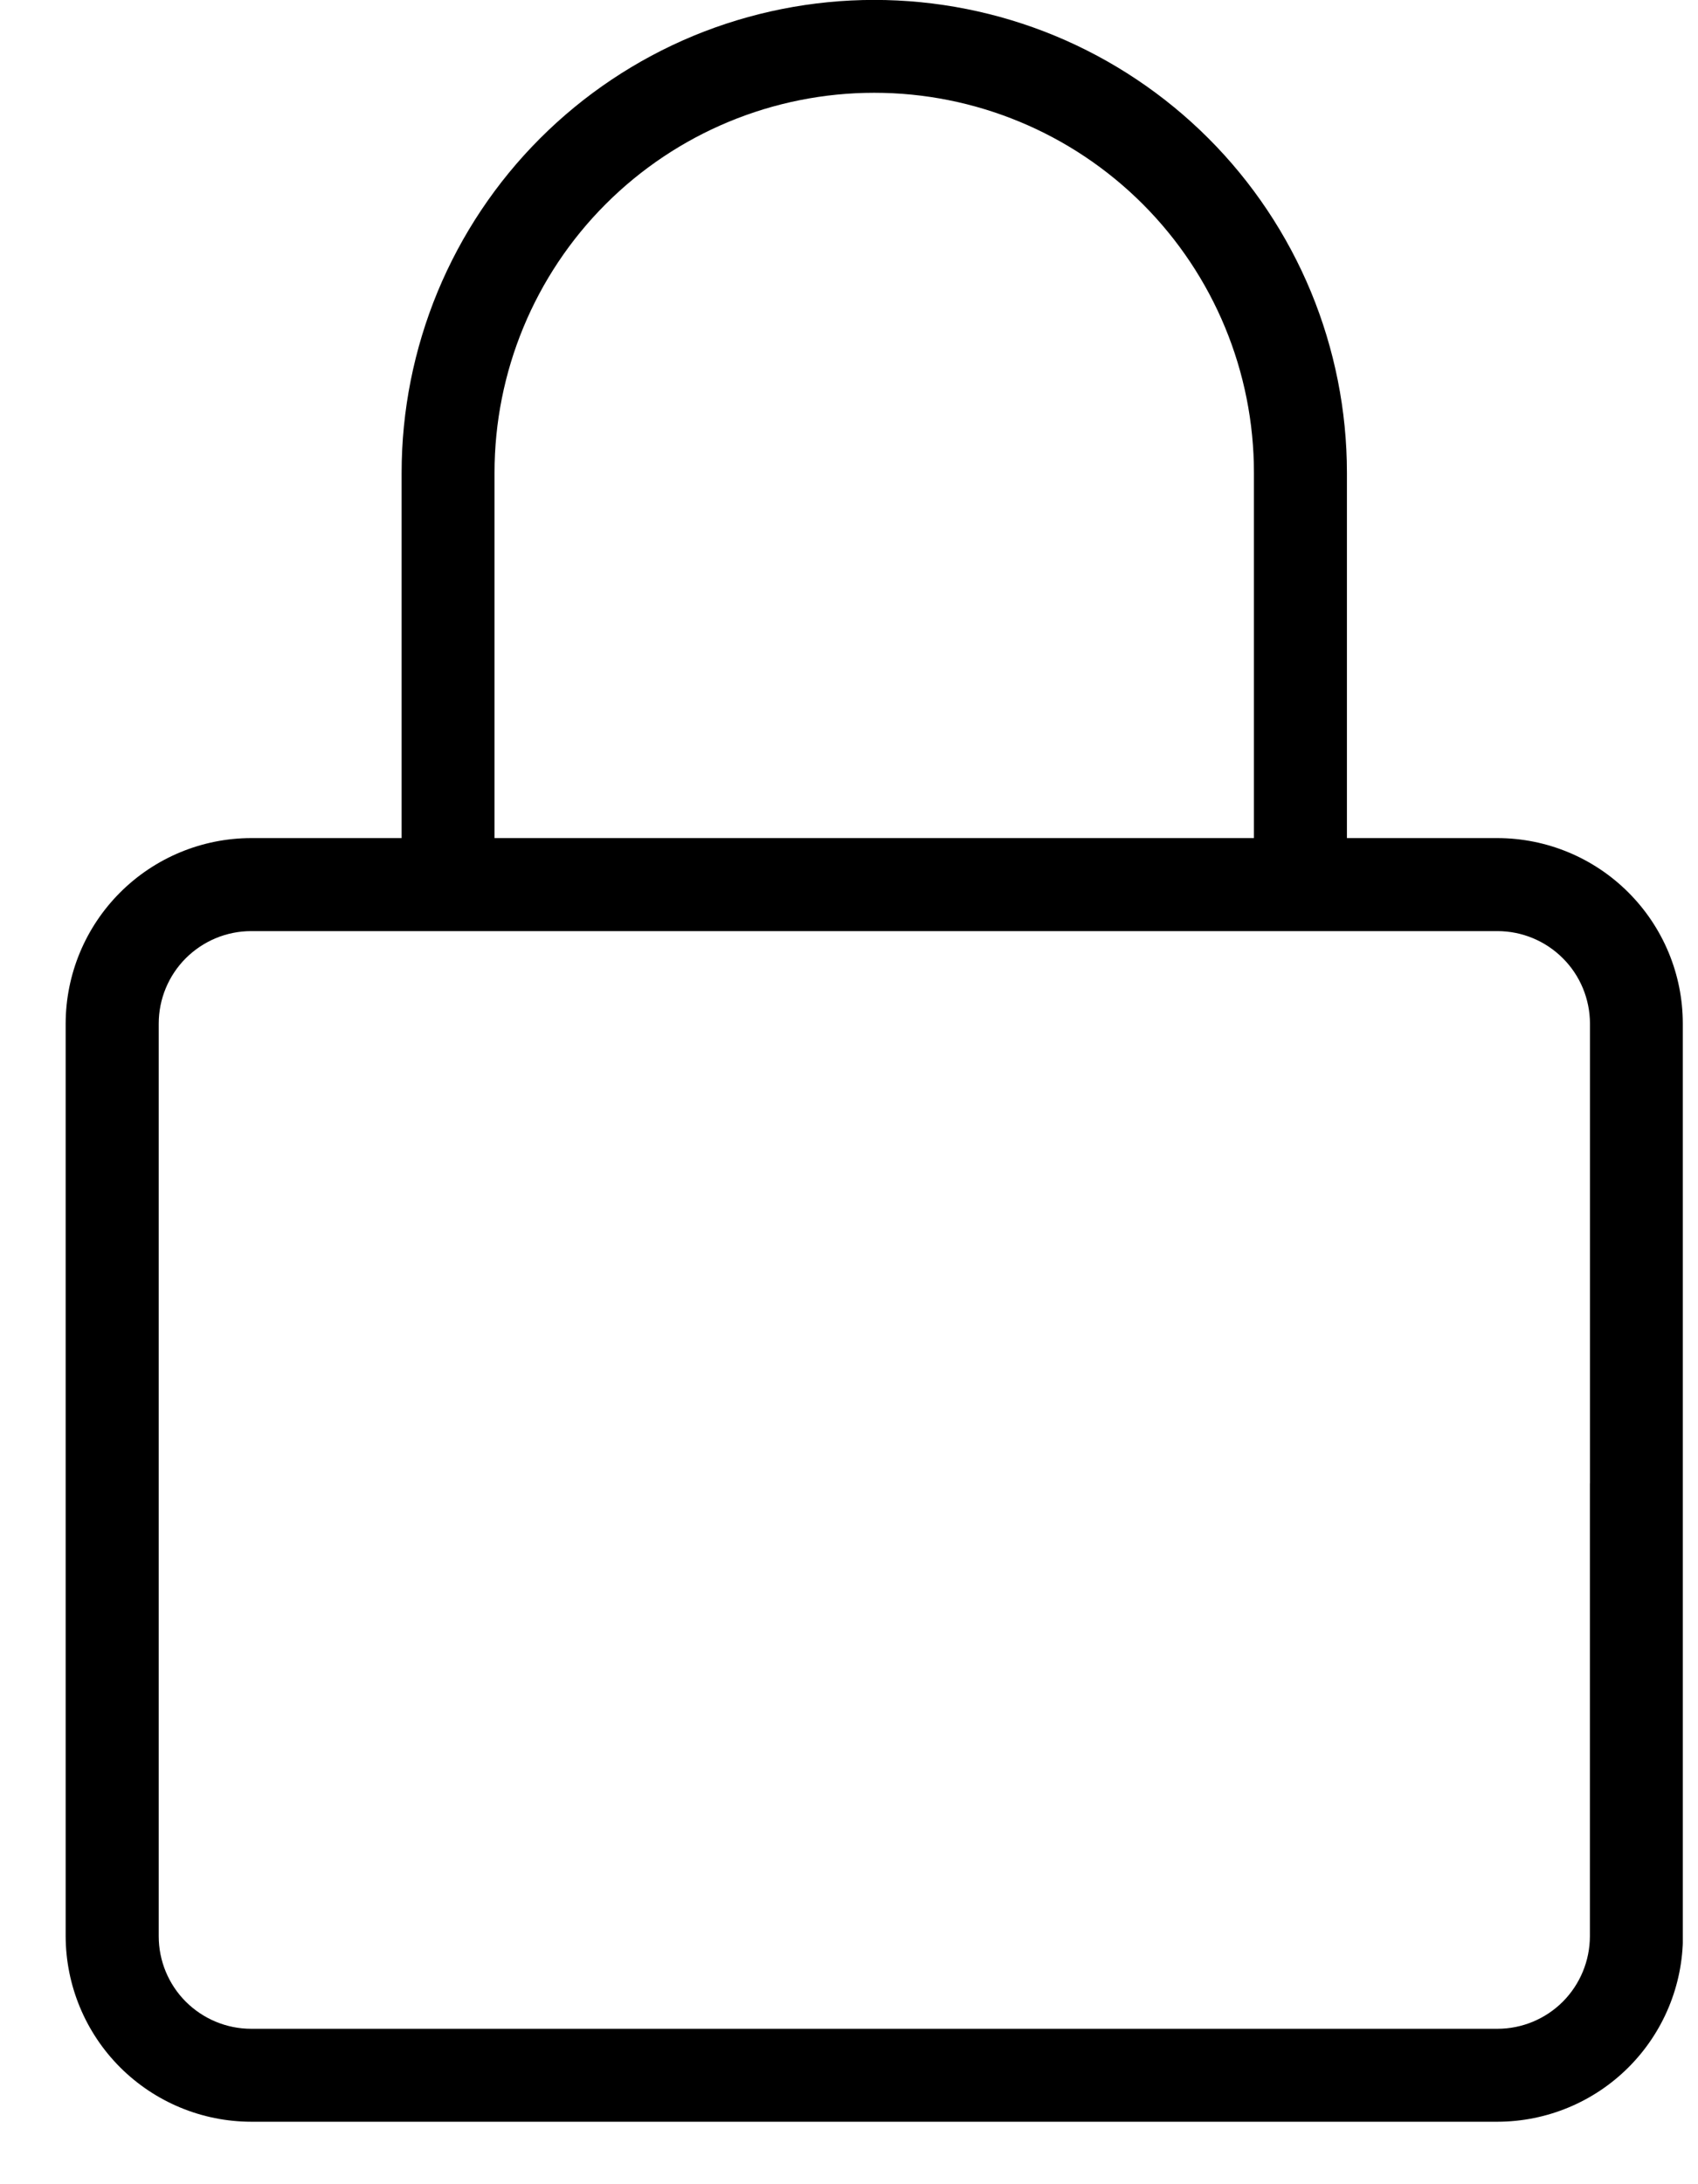<svg width="21" height="27" viewBox="0 0 21 27" fill="none" xmlns="http://www.w3.org/2000/svg">
<g clip-path="url(#clip0_296_6372)">
<path d="M19.663 18.336V23.936C19.662 24.239 19.542 24.529 19.328 24.744C19.114 24.958 18.823 25.079 18.52 25.079H3.106C2.803 25.079 2.513 24.958 2.298 24.744C2.084 24.53 1.963 24.239 1.963 23.936V12.653C1.963 12.35 2.084 12.059 2.298 11.845C2.513 11.631 2.803 11.51 3.106 11.51H18.52C18.823 11.51 19.114 11.631 19.328 11.845C19.543 12.059 19.663 12.35 19.664 12.653V18.336H19.663ZM20.812 14.791V12.653C20.812 12.045 20.57 11.463 20.14 11.033C19.711 10.603 19.128 10.361 18.52 10.36H16.658V5.844C16.658 5.076 16.506 4.316 16.213 3.607C15.919 2.898 15.488 2.253 14.946 1.711C14.403 1.168 13.758 0.737 13.049 0.443C12.34 0.15 11.58 -0.001 10.812 -0.001C10.045 -0.001 9.285 0.15 8.576 0.443C7.867 0.737 7.222 1.168 6.679 1.711C6.137 2.253 5.706 2.898 5.412 3.607C5.119 4.316 4.967 5.076 4.967 5.844V10.36H3.106C2.498 10.361 1.915 10.603 1.485 11.033C1.055 11.463 0.813 12.045 0.812 12.653L0.812 23.936C0.814 24.544 1.056 25.126 1.486 25.556C1.916 25.985 2.498 26.227 3.106 26.228H18.52C19.128 26.227 19.711 25.985 20.141 25.555C20.571 25.125 20.813 24.543 20.814 23.935V14.791H20.812ZM15.508 10.36H6.116V5.844C6.116 4.598 6.61 3.404 7.491 2.523C8.372 1.642 9.566 1.147 10.812 1.147C12.058 1.147 13.252 1.642 14.133 2.523C15.014 3.404 15.508 4.598 15.508 5.844V10.36Z" fill="black"/>
</g>
<defs>
<clipPath id="clip0_296_6372">
<rect width="20" height="26.23" fill="white" transform="translate(0.812)"/>
</clipPath>
</defs>
</svg>
